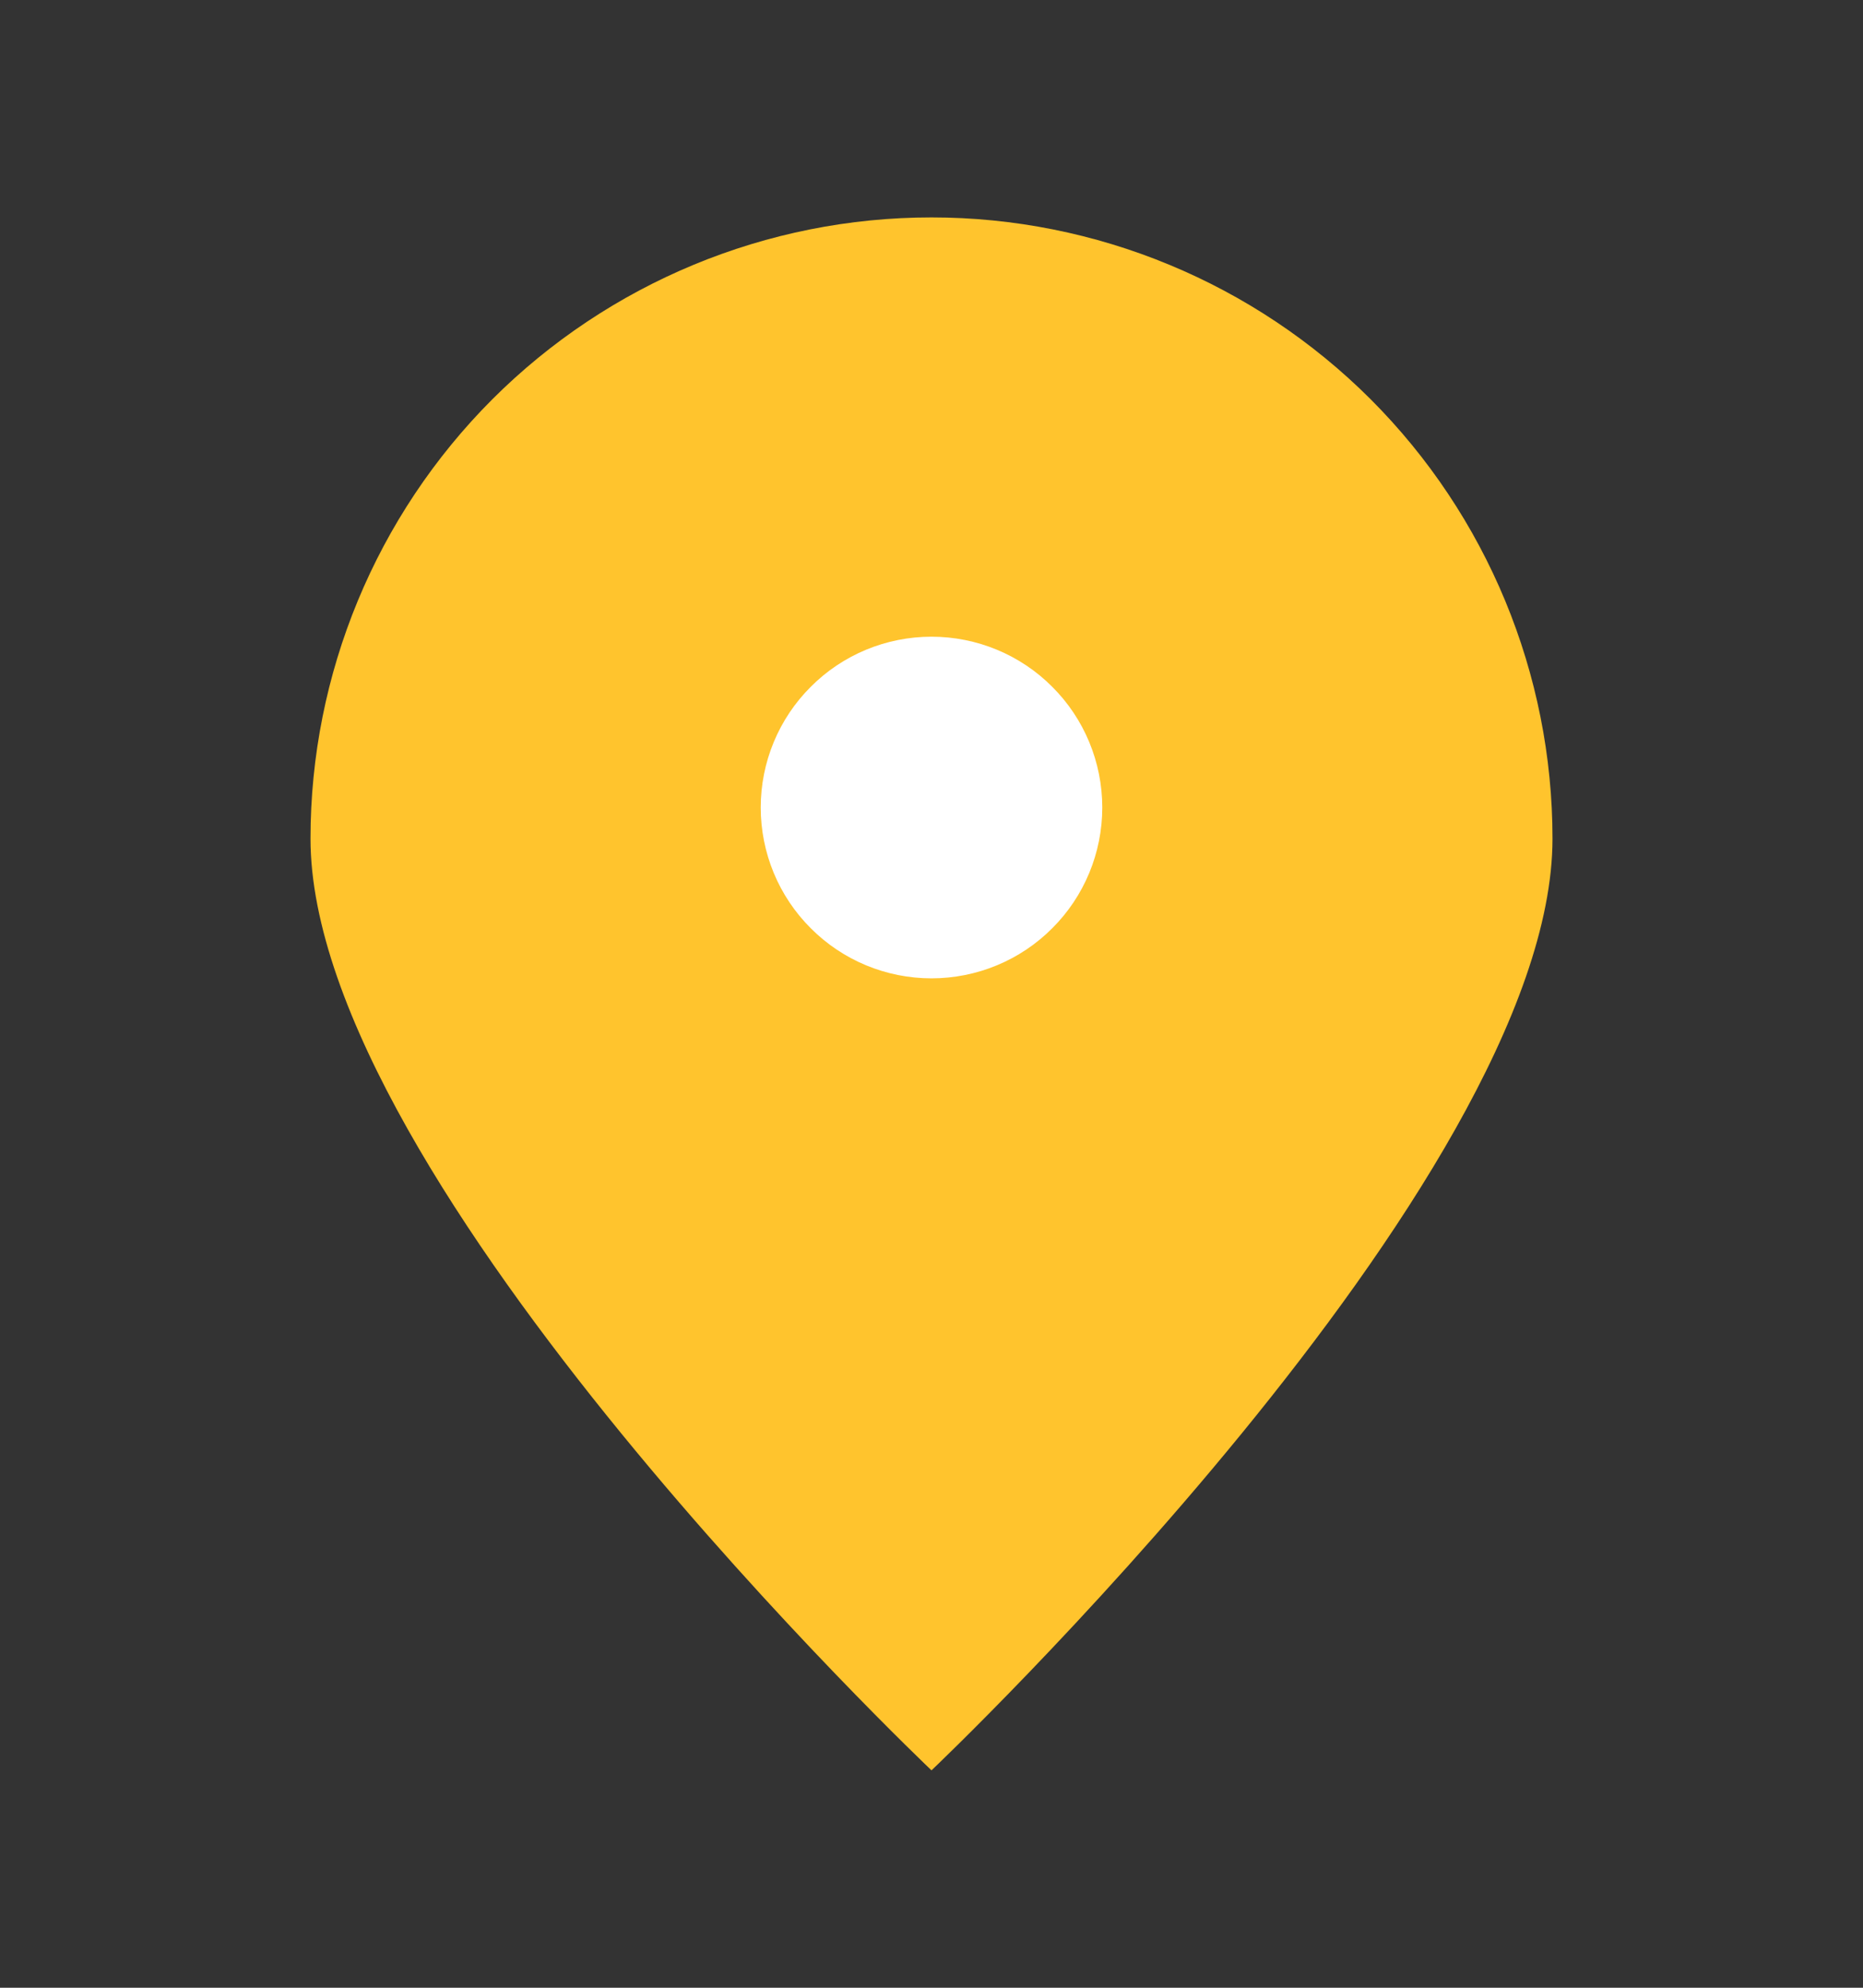 <svg width="15" height="16" viewBox="0 0 15 16" fill="none" xmlns="http://www.w3.org/2000/svg">
<rect x="0" y="0" width="15" height="16" fill="#333333" stroke="none"/>
<path d="M12.5 6.75C12.5 9.511 7.5 14.25 7.5 14.25C7.5 14.25 2.5 9.511 2.5 6.75C2.5 5.424 3.027 4.152 3.964 3.214C4.902 2.277 6.174 1.75 7.5 1.75C8.826 1.75 10.098 2.277 11.036 3.214C11.973 4.152 12.5 5.424 12.5 6.75Z" fill="#FFC42D"/>
<path d="M7.5 7.25C7.699 7.25 7.89 7.171 8.03 7.03C8.171 6.89 8.25 6.699 8.25 6.5C8.25 6.301 8.171 6.11 8.03 5.97C7.89 5.829 7.699 5.75 7.5 5.75C7.301 5.75 7.11 5.829 6.97 5.97C6.829 6.11 6.75 6.301 6.75 6.5C6.75 6.699 6.829 6.89 6.97 7.03C7.11 7.171 7.301 7.25 7.5 7.25Z" fill="white" stroke="white" stroke-width="1.25" stroke-linecap="round" stroke-linejoin="round"/>
</svg>

